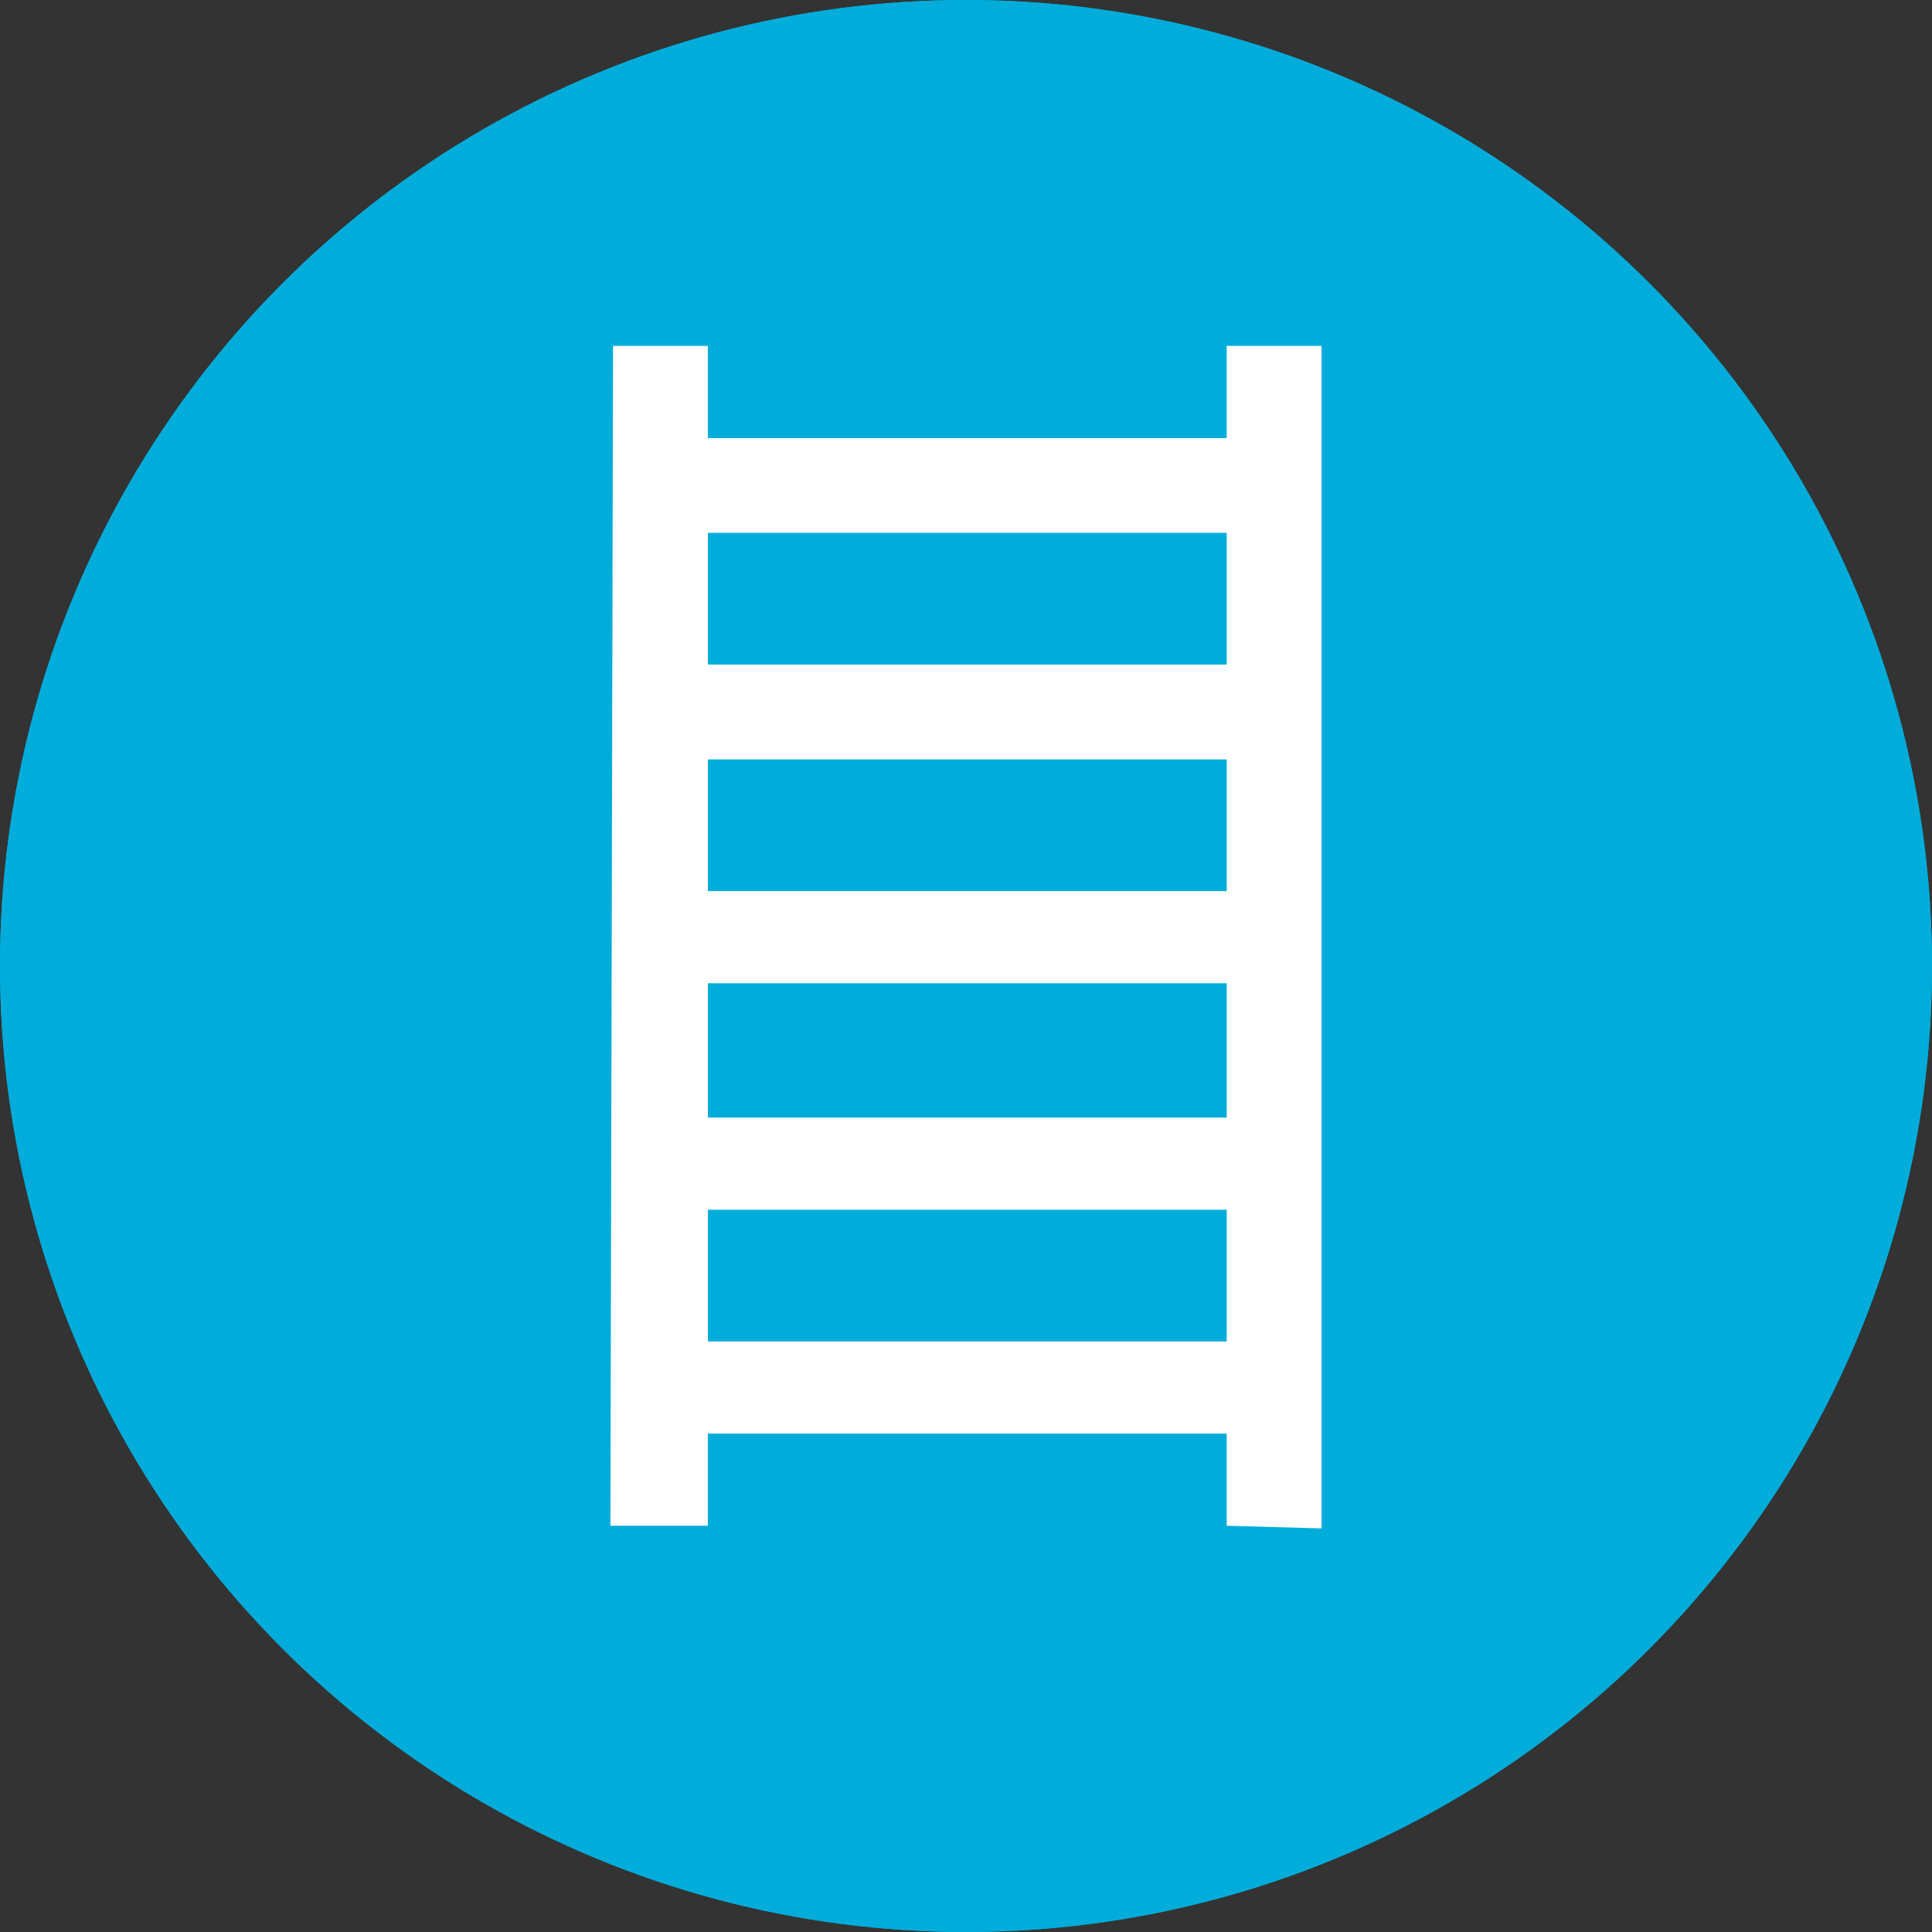 <svg xmlns="http://www.w3.org/2000/svg" width="55" height="55" viewBox="0 0 55 55">
  <rect x="0" y="0" width="55" height="55" fill="#333333" stroke="none"/>
  <g id="operations_icon" transform="translate(-16 -3085)">
    <g id="Эллипс_80" data-name="Эллипс 80" transform="translate(16 3085)" fill="#00acda" stroke="#00acda" stroke-width="3">
      <circle cx="27.5" cy="27.5" r="27.5" stroke="none"/>
      <circle cx="27.5" cy="27.5" r="26" fill="none"/>
    </g>
    <g id="Сгруппировать_107" data-name="Сгруппировать 107" transform="translate(1775.067 5850.867)">
      <path id="Контур_96" data-name="Контур 96" d="M-1738.915-2731.428h14.77v3.749h-14.77Zm0-6.448h14.77v3.824h-14.77Zm0-6.373h14.77v3.749h-14.77Zm0-6.448h14.77v3.749h-14.77Zm-2.7-5.323-.075,33.588h2.774v-2.624h14.77v2.624l2.7.075v-33.663h-2.7v2.624h-14.77v-2.624h-2.7" fill="#fff" fill-rule="evenodd"/>
    </g>
  </g>
</svg>
